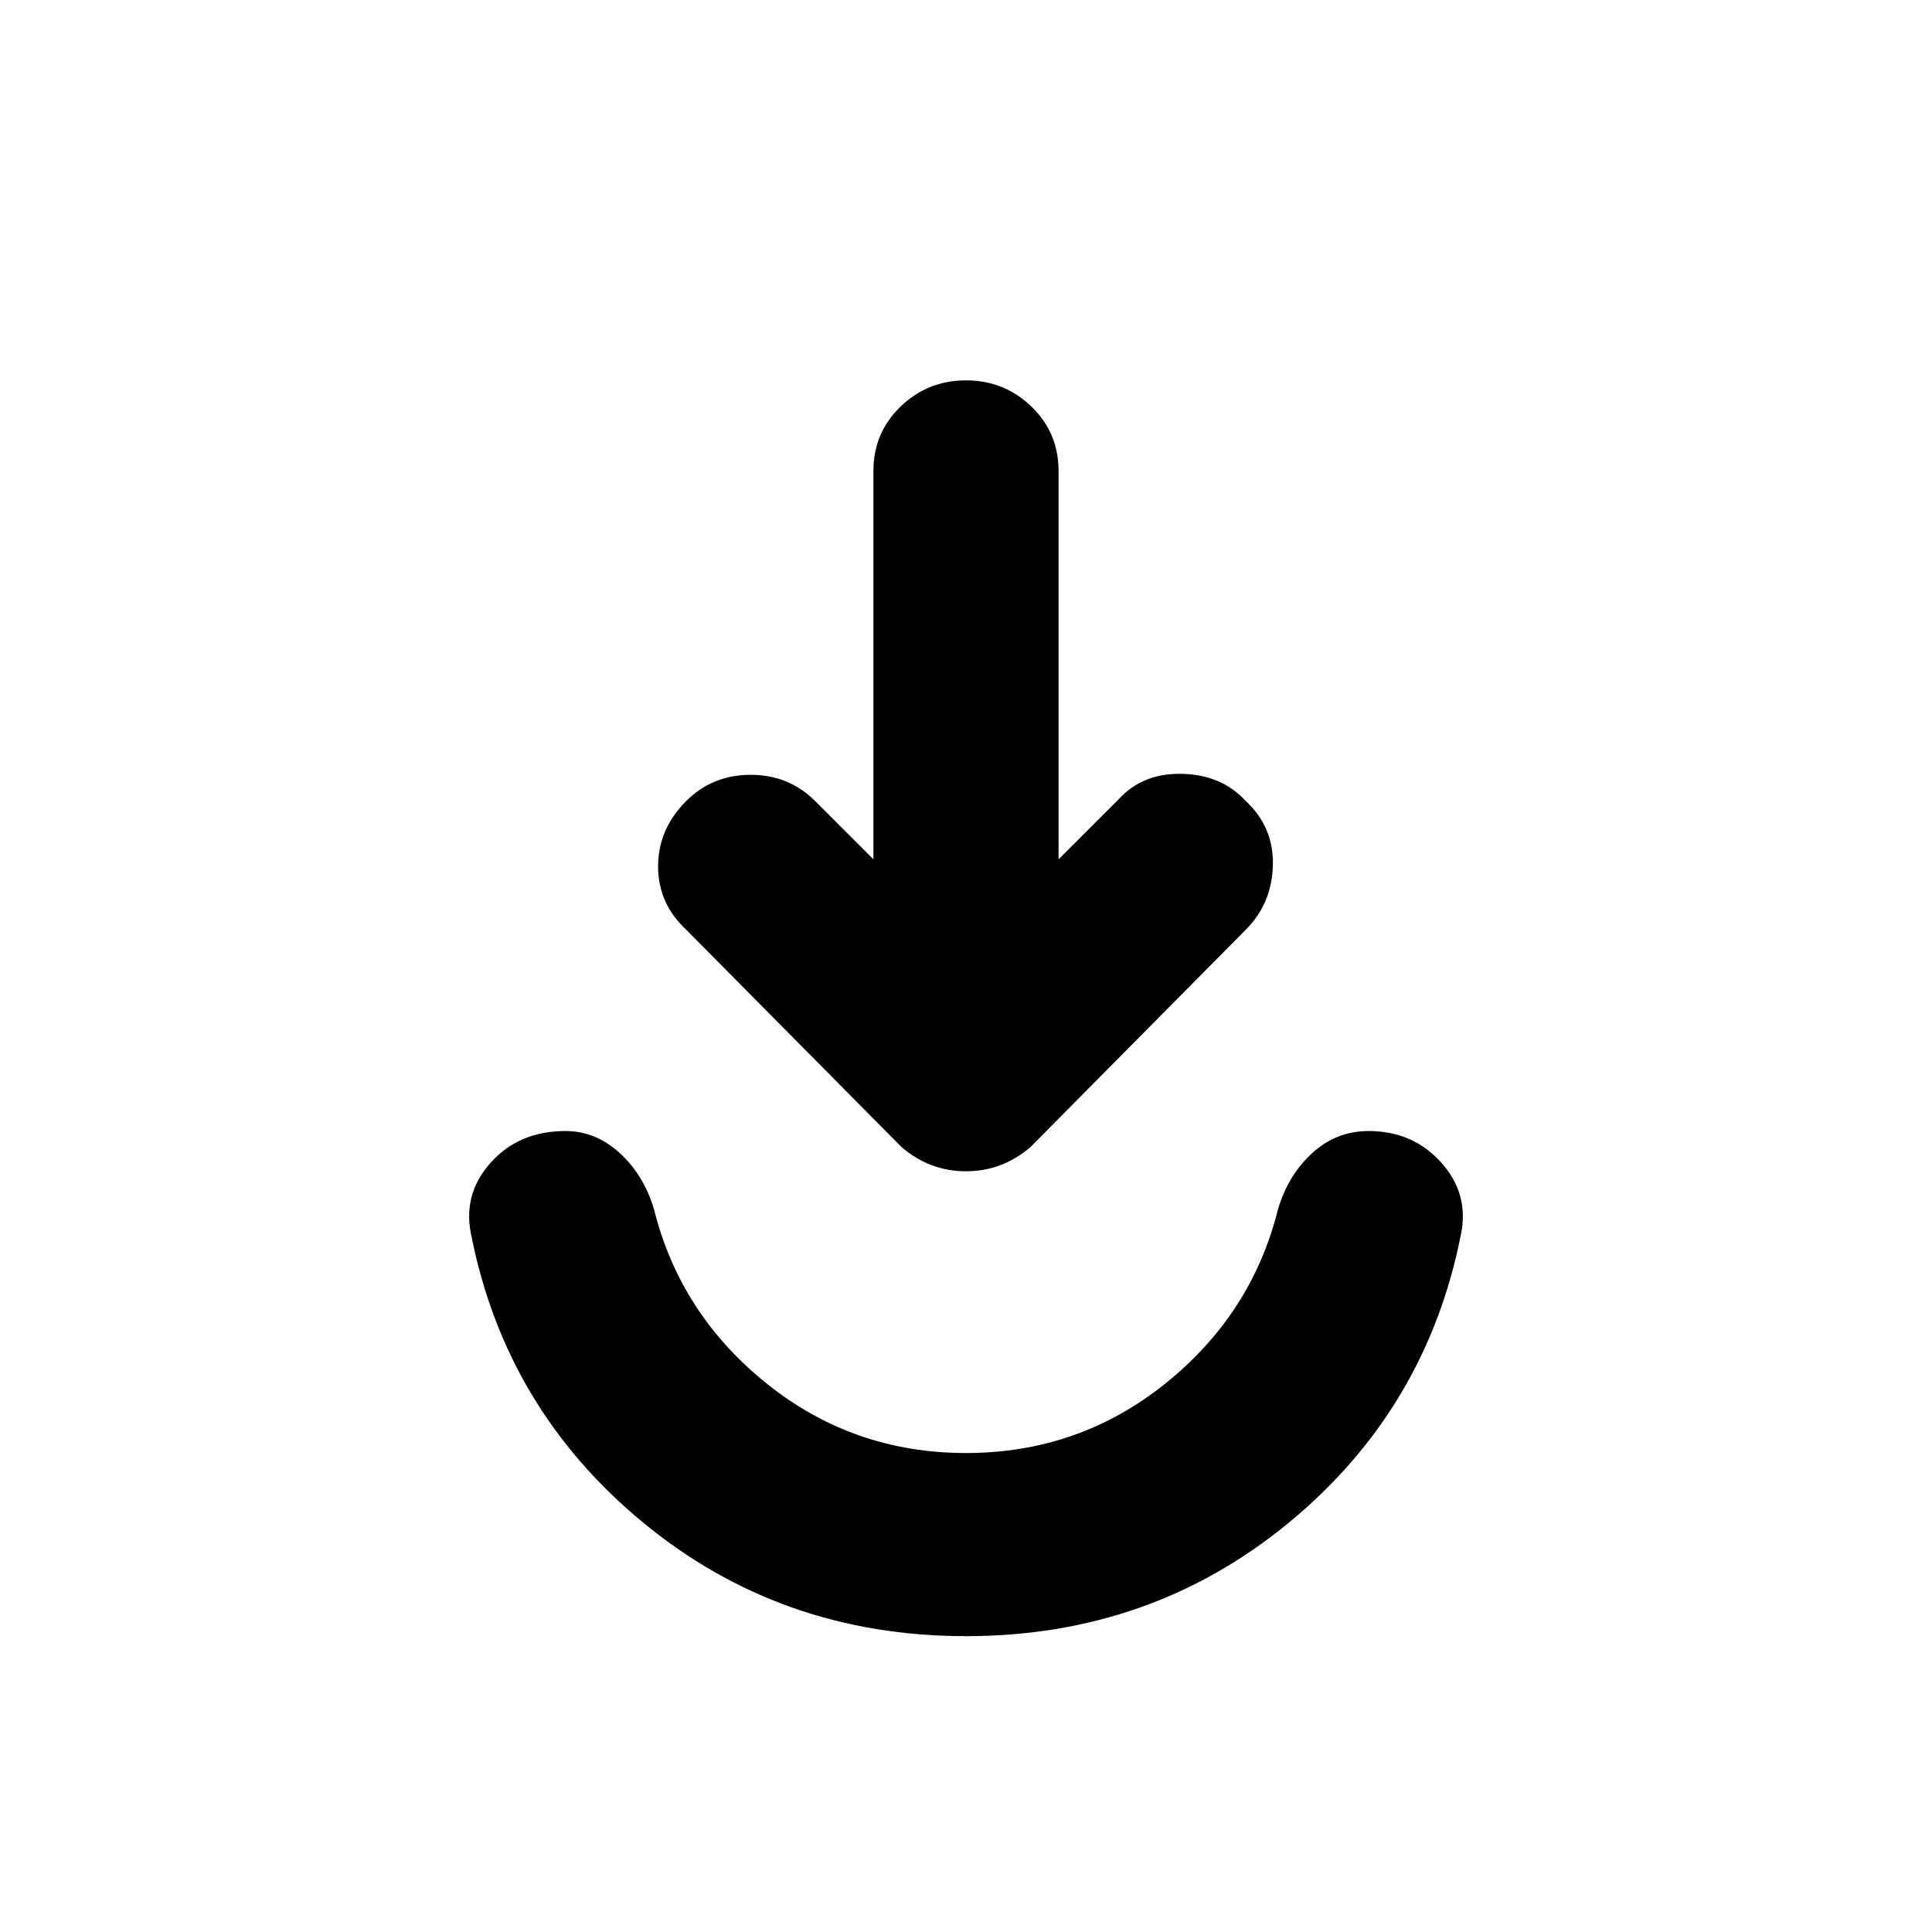<svg xmlns="http://www.w3.org/2000/svg" height="24" width="24"><path d="M12 20.325q-2.3 0-4.012-1.412Q6.275 17.5 5.85 15.325q-.1-.5.25-.887.35-.388.925-.388.375 0 .675.275.3.275.425.7.325 1.3 1.4 2.163 1.075.862 2.475.862 1.4 0 2.475-.862 1.075-.863 1.4-2.163.125-.425.425-.7.3-.275.7-.275.55 0 .9.388.35.387.25.887-.425 2.175-2.137 3.588Q14.3 20.325 12 20.325Zm0-5.775q-.225 0-.425-.075-.2-.075-.375-.225l-2.675-2.7q-.35-.325-.35-.788 0-.462.35-.812.325-.325.8-.325.475 0 .8.325l.725.725V5.85q0-.475.338-.8.337-.325.812-.325.475 0 .812.325.338.325.338.8v4.825l.75-.75q.3-.325.788-.312.487.012.787.337.35.325.337.8-.012.475-.337.8l-2.675 2.7q-.175.15-.375.225-.2.075-.425.075Z"/></svg>